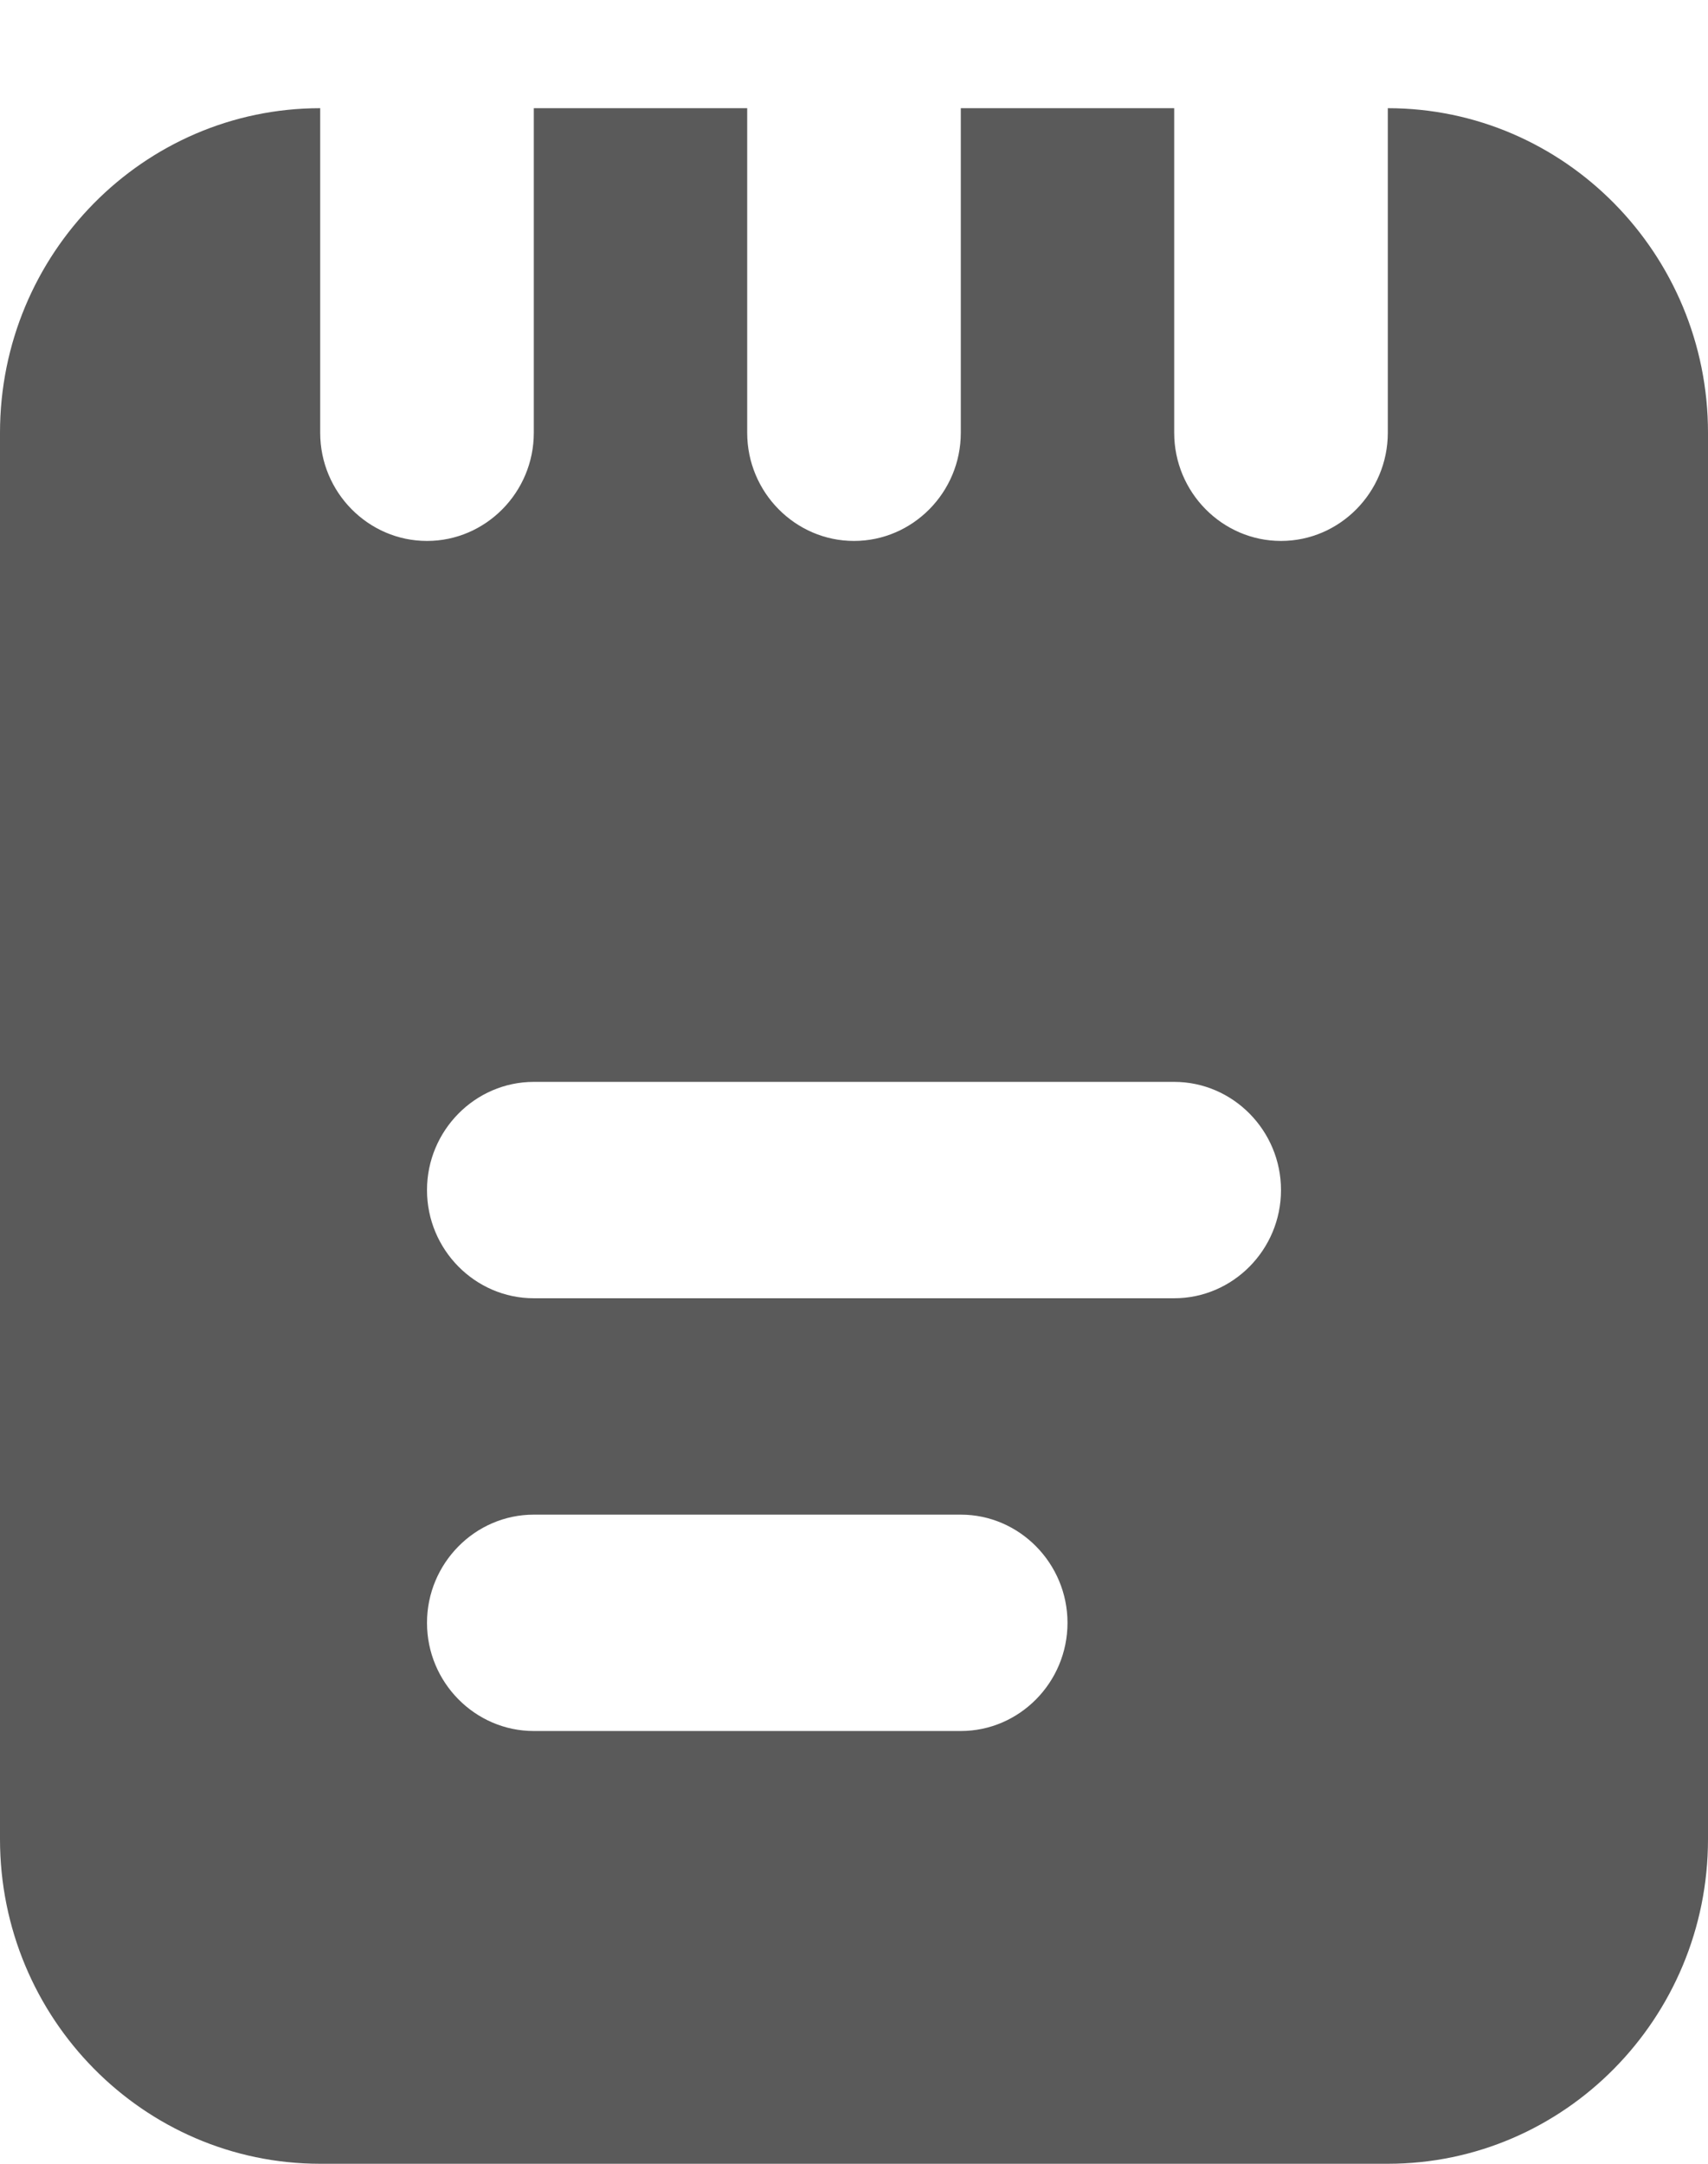 <svg width="15" height="19" viewBox="0 0 15 19" fill="none" xmlns="http://www.w3.org/2000/svg">
<path d="M12.188 0.95V3.8C12.188 4.323 11.766 4.75 11.25 4.75C10.734 4.75 10.312 4.323 10.312 3.8V0.95H8.438V3.8C8.438 4.323 8.016 4.75 7.5 4.75C6.984 4.75 6.562 4.323 6.562 3.8V0.95H4.688V3.8C4.688 4.323 4.266 4.75 3.75 4.75C3.234 4.75 2.812 4.323 2.812 3.8V0.95C1.261 0.95 0 2.228 0 3.8V16.15C0 17.722 1.261 19 2.812 19H12.188C13.739 19 15 17.722 15 16.15V3.8C15 2.228 13.739 0.95 12.188 0.95ZM8.438 15.2H4.688C4.172 15.2 3.75 14.773 3.75 14.25C3.75 13.728 4.172 13.3 4.688 13.3H8.438C8.953 13.3 9.375 13.728 9.375 14.25C9.375 14.773 8.953 15.2 8.438 15.2ZM10.312 11.4H4.688C4.172 11.4 3.75 10.973 3.75 10.45C3.75 9.928 4.172 9.5 4.688 9.5H10.312C10.828 9.5 11.25 9.928 11.25 10.45C11.25 10.973 10.828 11.4 10.312 11.4Z" fill="#5A5A5A"/>
</svg>
